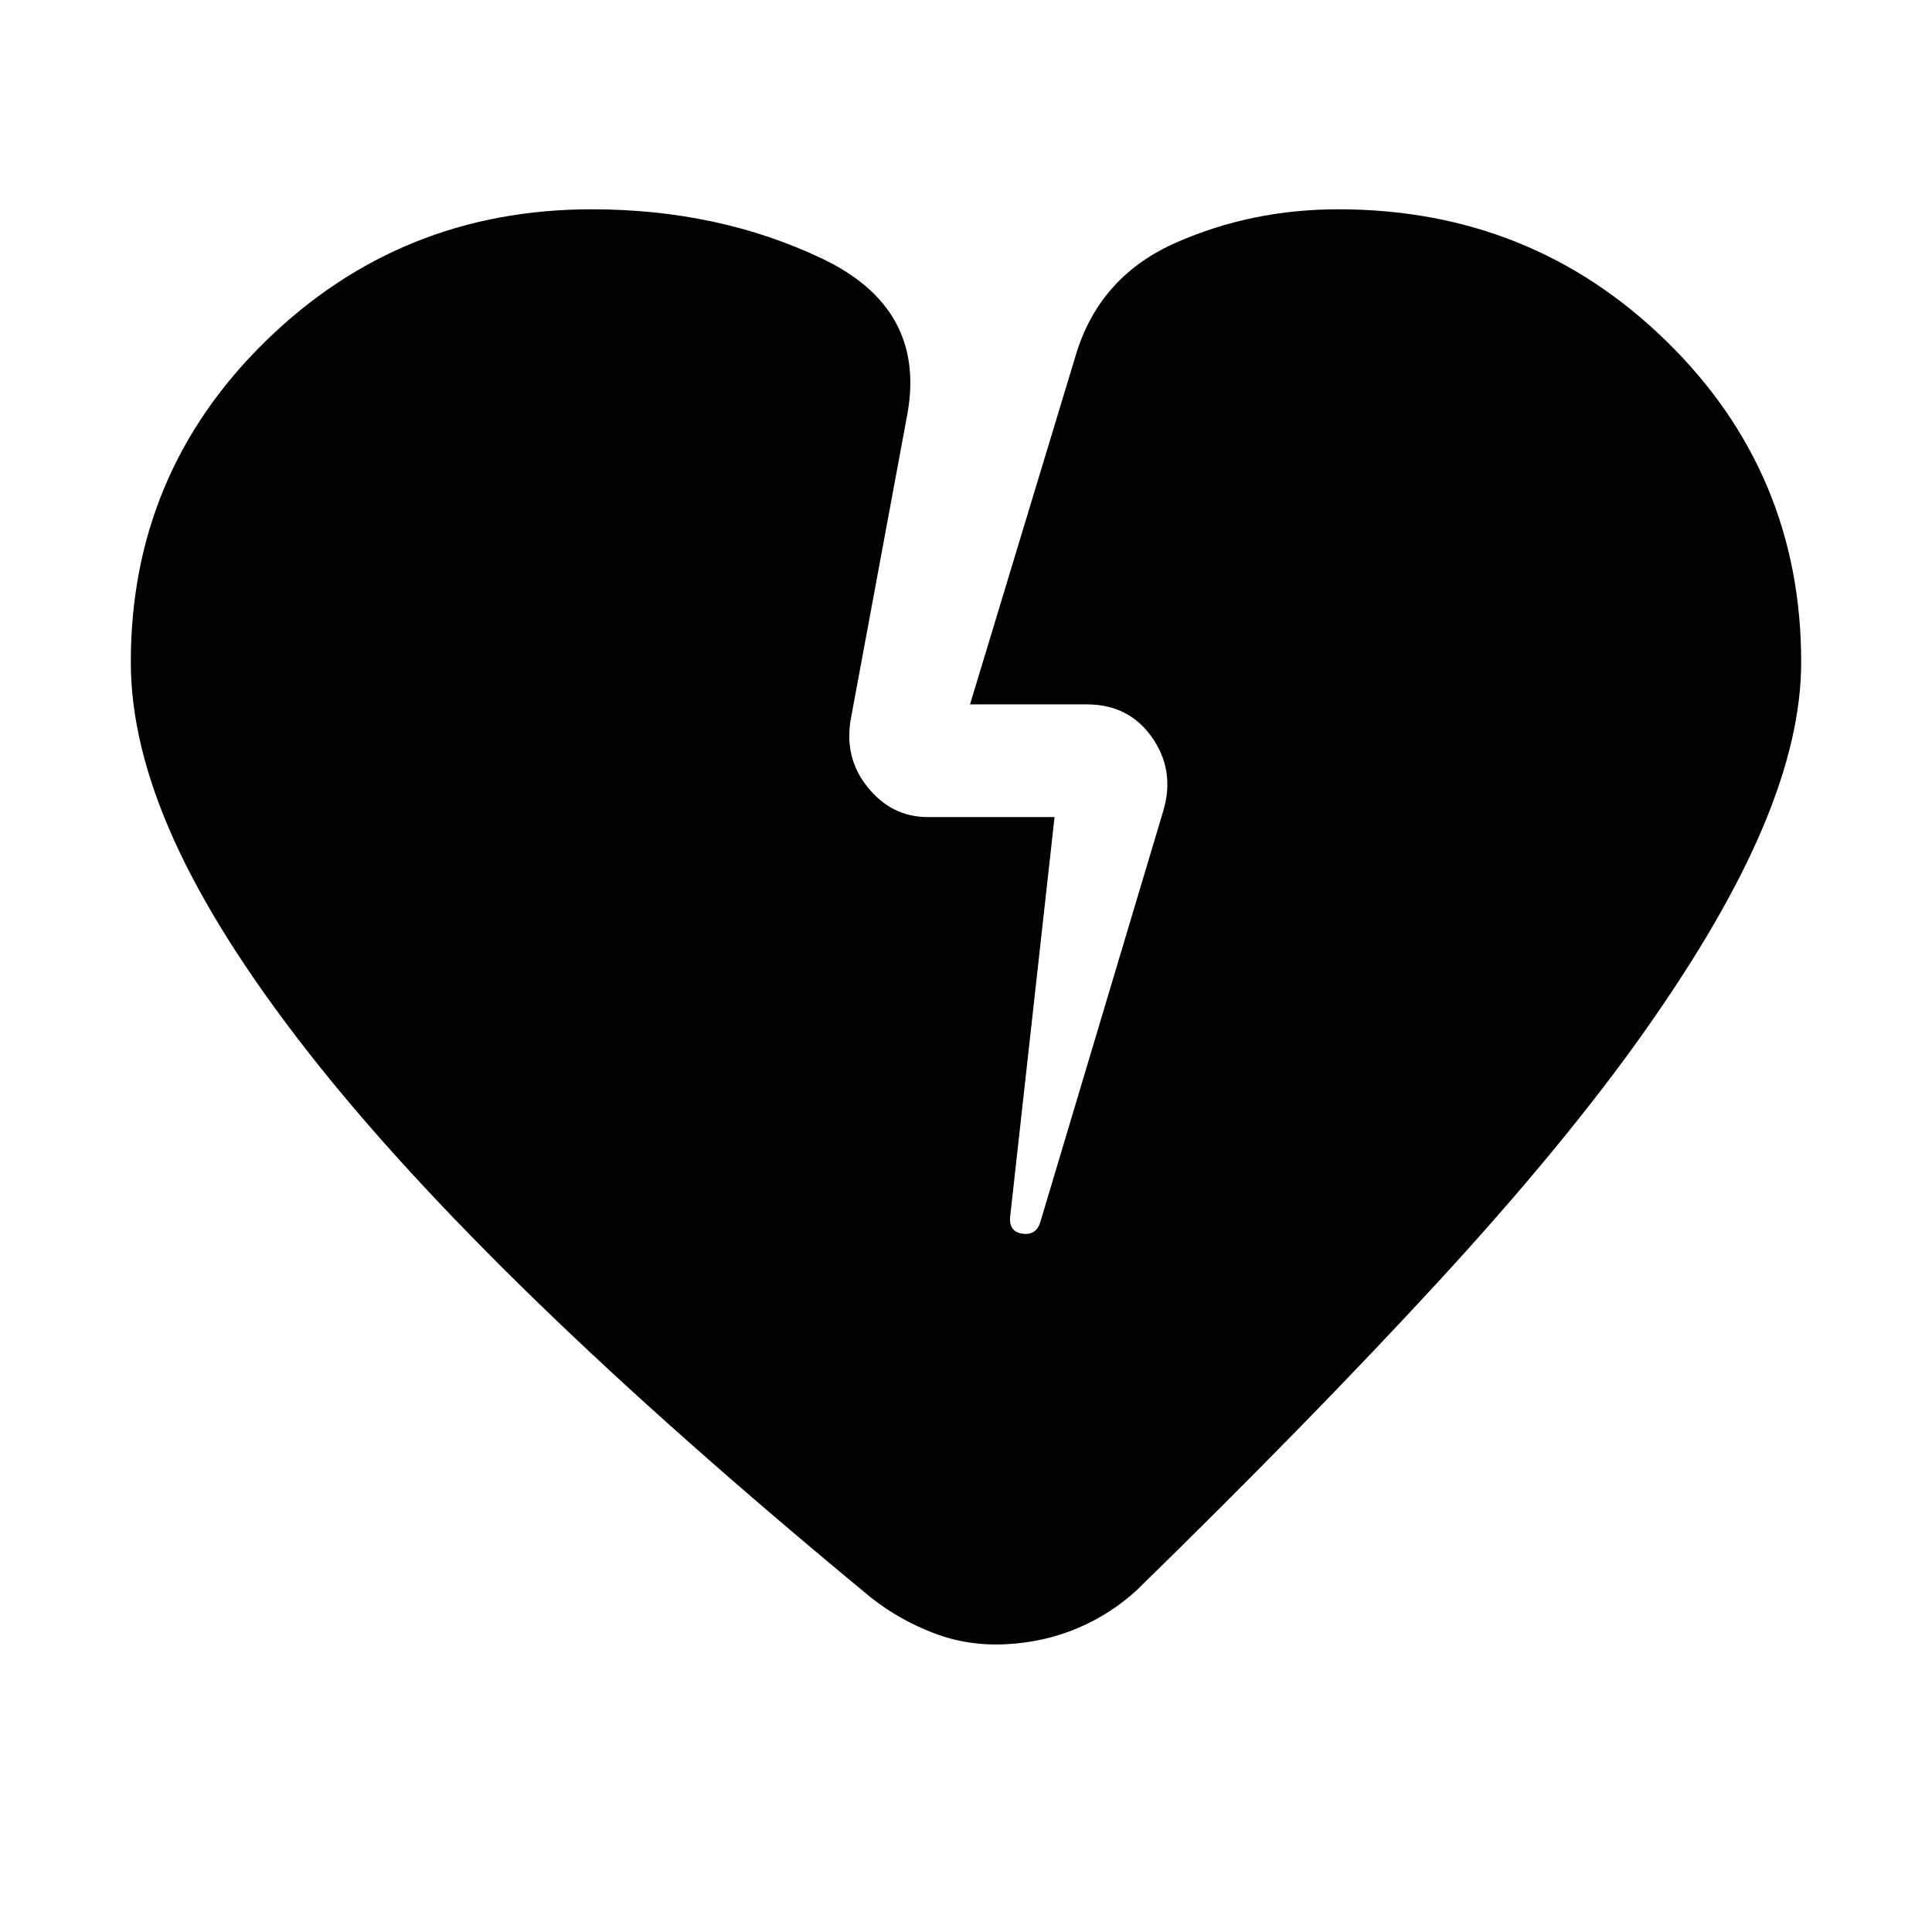 <svg xmlns="http://www.w3.org/2000/svg" height="20" viewBox="0 -960 960 960" width="20"><path d="M500-143q-19 1-36-5.5T433-166q-97-80-166.5-147.5T152.5-438q-44.5-57-66-104.5T65-631q0-94 67-159.5T294-856q63 0 114.5 24.5T451-755l-28 151q-4 20 8 35t30 15h63l-22 198q-1 8 6 9t9-6l61-204q6-20-5.5-36.5T540-610h-58l53-175q12-38 49.5-54.5T665-856q96 0 163 65.5T895-631q0 37-19 82t-58.5 101Q778-392 715-323.5T565-170q-13 12-29.5 19t-35.5 8Z"/></svg>